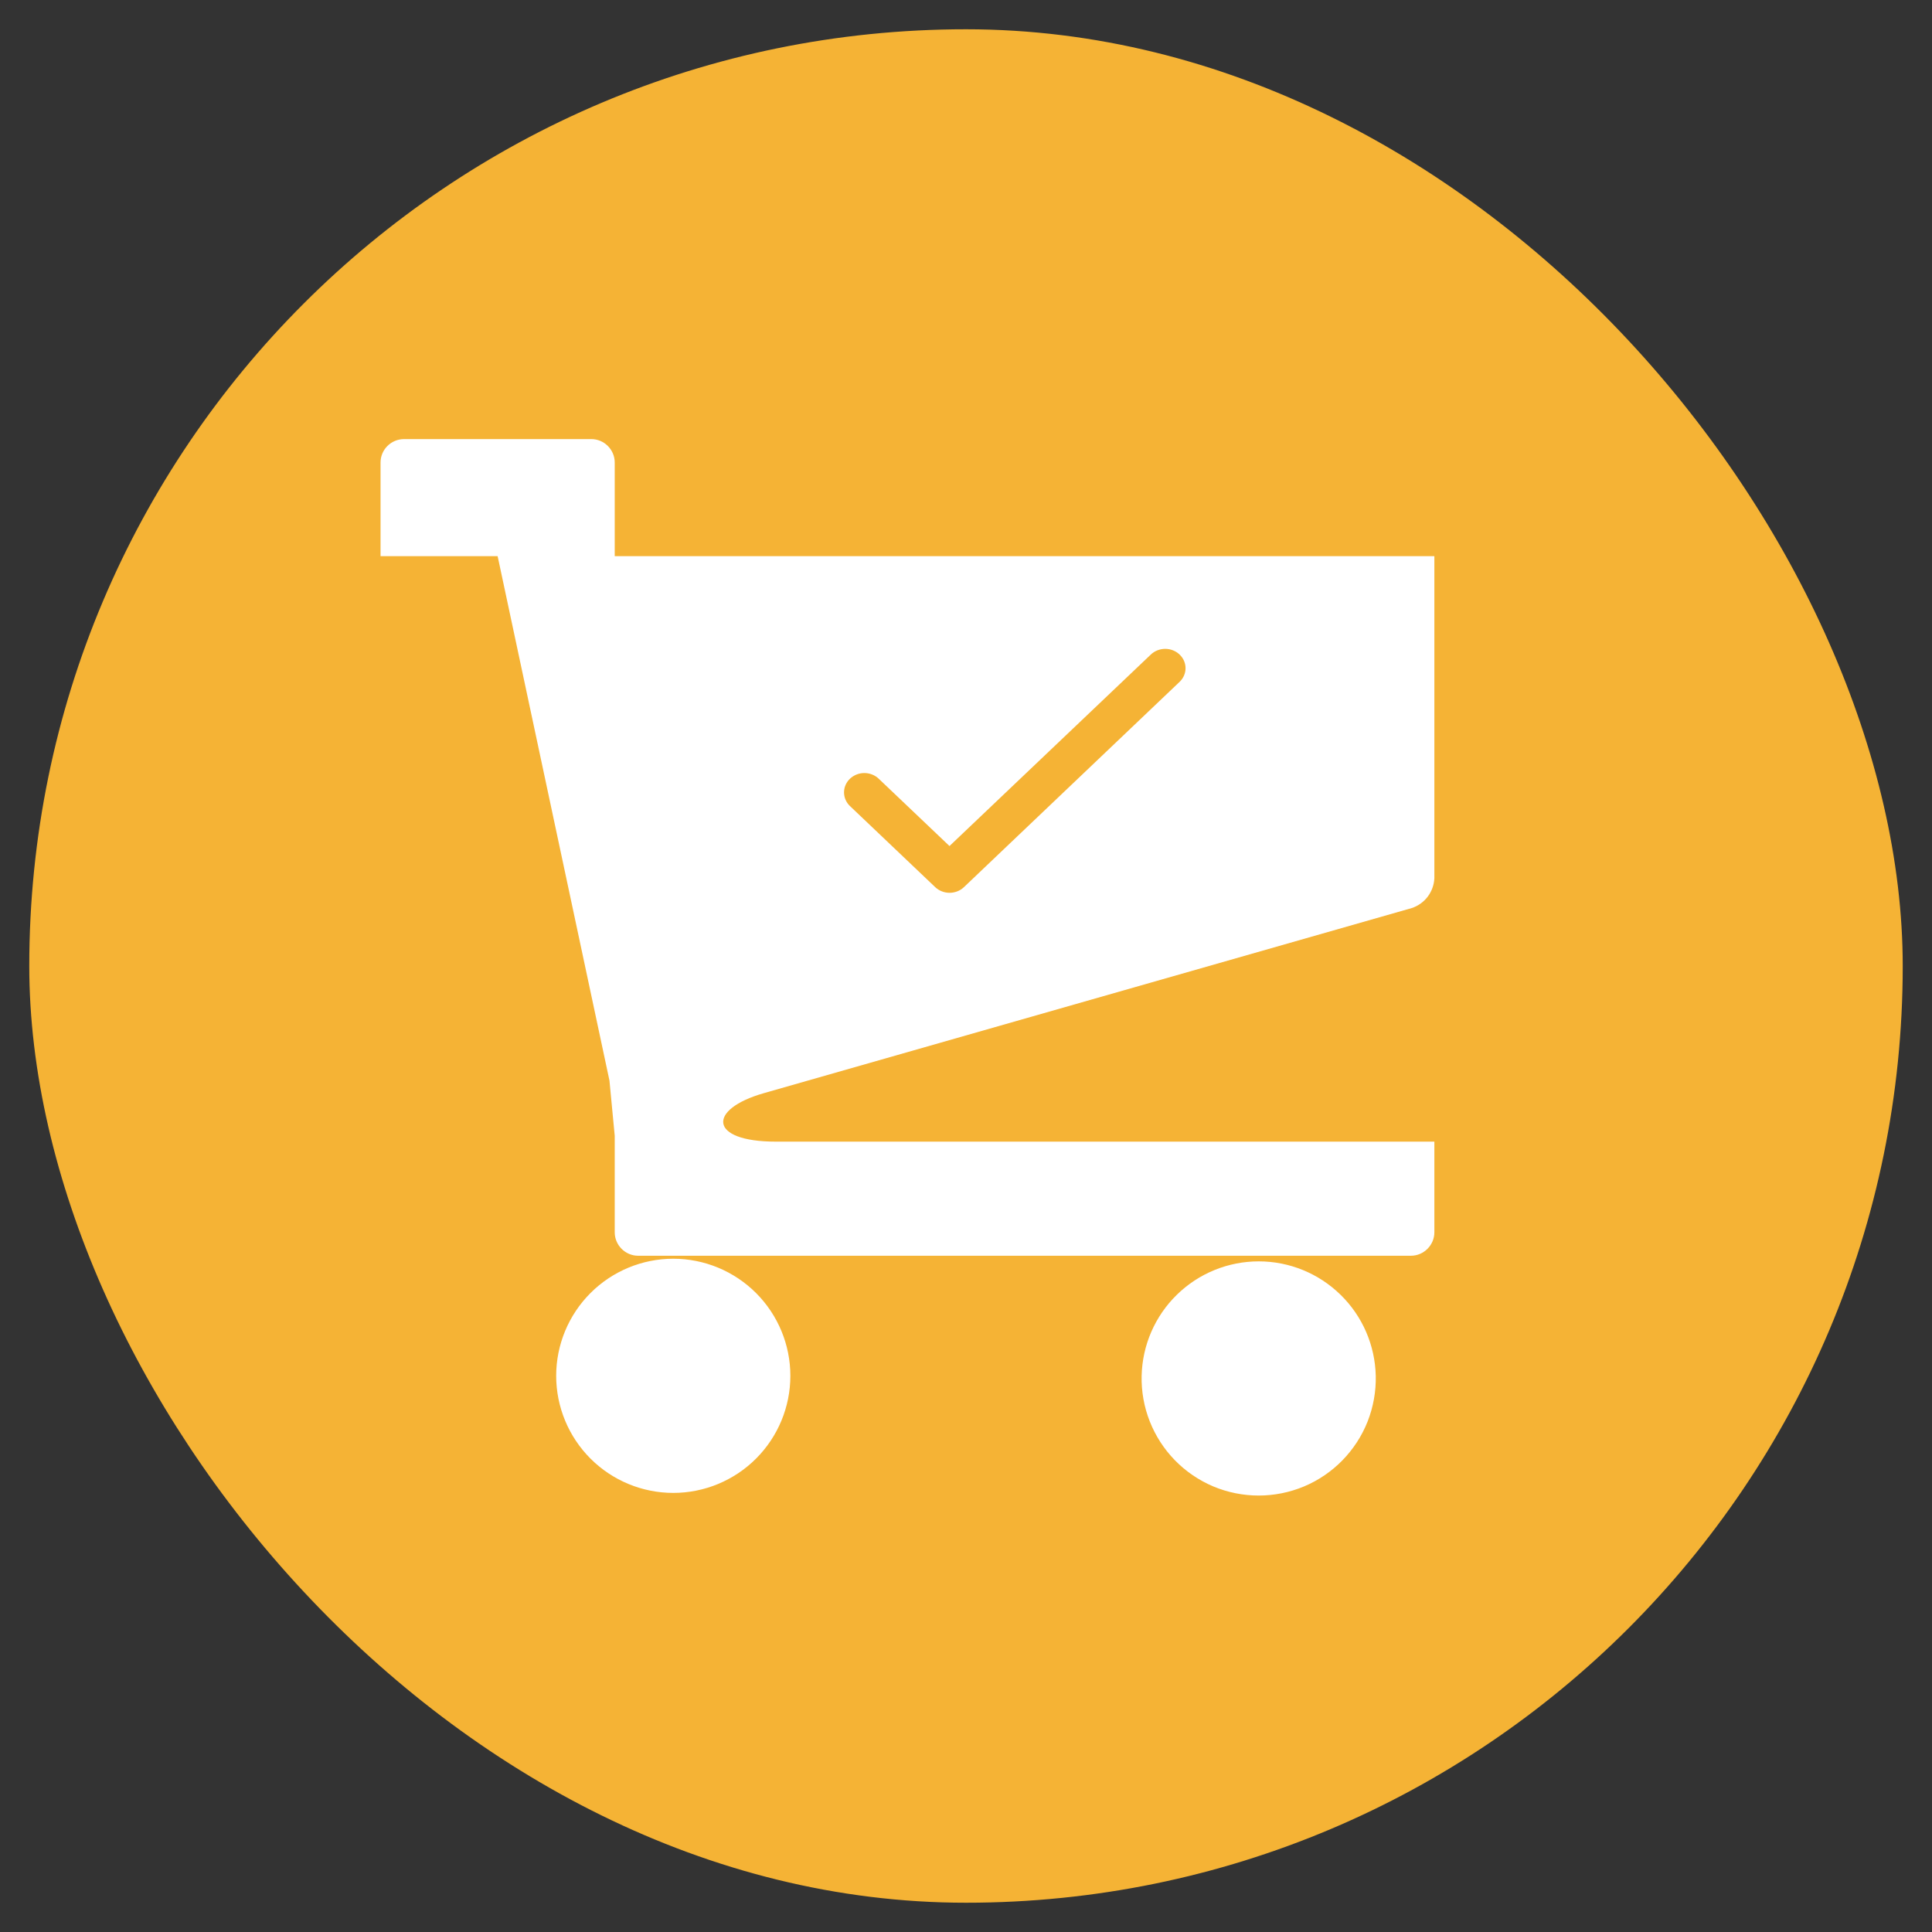 <svg width="33" height="33" viewBox="0 0 33 33" fill="none" xmlns="http://www.w3.org/2000/svg">
<rect x="0" y="0" width="33" height="33" fill="#333333" stroke="none"/>
<rect x="0.5" y="0.5" width="32" height="32" rx="16" fill="#F5B335"/>
<g clip-path="url(#clip0)">
<path fill-rule="evenodd" clip-rule="evenodd" d="M19.639 24.279C19.541 24.031 19.494 23.766 19.5 23.5C19.512 22.977 19.728 22.48 20.102 22.115C20.475 21.75 20.977 21.545 21.5 21.545C22.023 21.545 22.524 21.75 22.898 22.116C23.272 22.481 23.487 22.978 23.499 23.501C23.505 23.767 23.457 24.032 23.36 24.28C23.262 24.528 23.115 24.753 22.929 24.944C22.743 25.134 22.52 25.286 22.275 25.389C22.029 25.492 21.765 25.545 21.499 25.545C21.233 25.545 20.969 25.492 20.723 25.389C20.478 25.285 20.255 25.134 20.069 24.943C19.883 24.753 19.737 24.527 19.639 24.279ZM10.086 24.914C9.711 24.539 9.5 24.03 9.5 23.5C9.5 22.97 9.711 22.461 10.086 22.086C10.461 21.711 10.97 21.5 11.5 21.5C12.03 21.5 12.539 21.711 12.914 22.086C13.289 22.461 13.5 22.97 13.5 23.5C13.5 24.03 13.289 24.539 12.914 24.914C12.539 25.289 12.03 25.5 11.5 25.5C10.97 25.5 10.461 25.289 10.086 24.914ZM24.115 15.51L13.047 18.672C12.078 18.949 12.102 19.5 13.252 19.5H24.5V21.049C24.5 21.267 24.32 21.449 24.1 21.449H10.9C10.68 21.449 10.5 21.268 10.5 21.049V19.4L10.41 18.457L8.5 9.5H6.5V7.9C6.5 7.794 6.542 7.693 6.617 7.618C6.692 7.543 6.793 7.501 6.899 7.5H10.101C10.319 7.5 10.5 7.68 10.5 7.9V9.5H24.5V15C24.495 15.114 24.455 15.224 24.387 15.315C24.318 15.406 24.223 15.474 24.115 15.51ZM15.009 13.301L16.218 14.451L19.657 11.18C19.722 11.118 19.811 11.083 19.903 11.083C19.995 11.083 20.083 11.118 20.148 11.18C20.284 11.309 20.284 11.518 20.148 11.647L16.465 15.153C16.329 15.282 16.11 15.282 15.974 15.153L14.518 13.768C14.383 13.639 14.383 13.43 14.518 13.301C14.584 13.239 14.672 13.204 14.764 13.204C14.856 13.204 14.944 13.239 15.009 13.301Z" fill="white"/>
</g>
<defs>
<clipPath id="clip0">
<rect width="20" height="20" fill="white" transform="translate(6.5 6.5)"/>
</clipPath>
</defs>
</svg>
